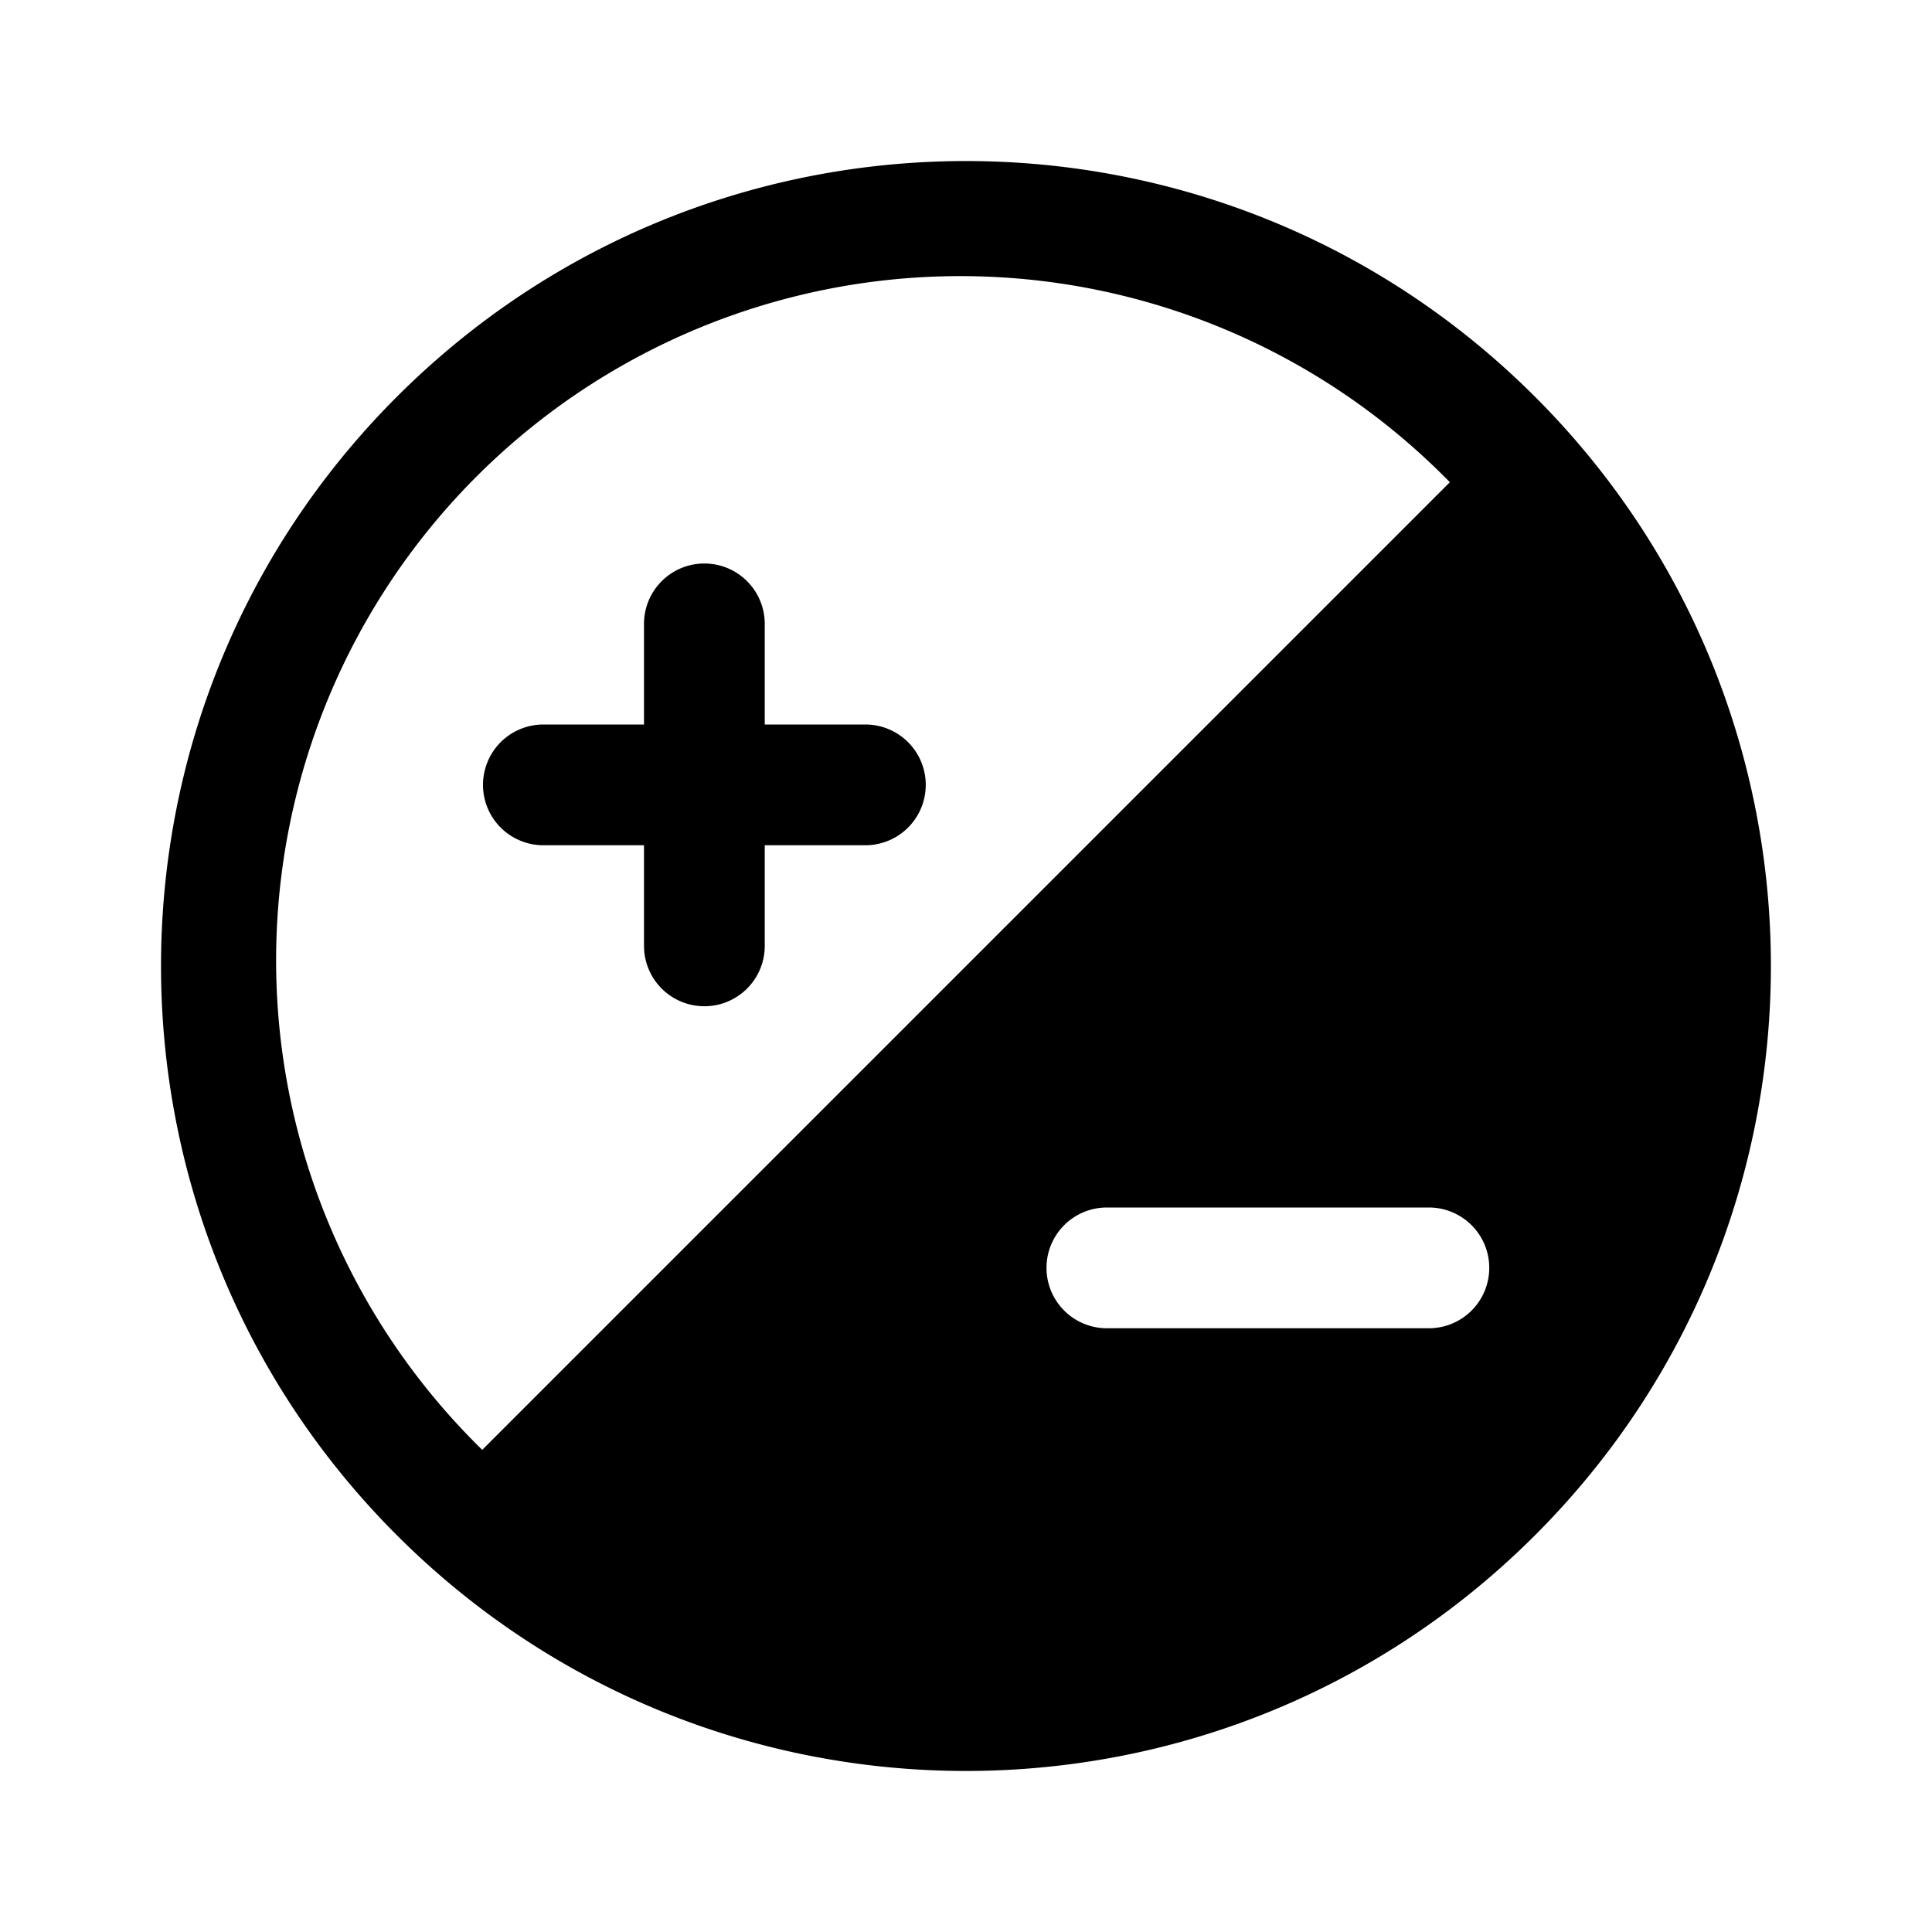 <svg width="24" height="24" viewBox="0 0 24 24" fill="none" xmlns="http://www.w3.org/2000/svg" style="display: block"><path fill-rule="evenodd" clip-rule="evenodd" d="M18.01 5.99A8.5 8.5 0 105.99 18.01v.001l12.02-12.02V5.99zM4.929 4.93c3.905-3.906 10.236-3.906 14.141 0 3.905 3.904 3.905 10.236 0 14.14-3.905 3.906-10.236 3.906-14.141 0-3.905-3.904-3.905-10.236 0-14.14zM17.75 16.5a.75.75 0 000-1.5h-4a.75.75 0 000 1.5h4zm-9-9.5a.75.75 0 01.75.75V9h1.25a.75.75 0 010 1.5H9.5v1.25a.75.75 0 01-1.5 0V10.5H6.75a.75.75 0 110-1.5H8V7.75A.75.75 0 018.75 7z" fill="currentColor"/></svg>